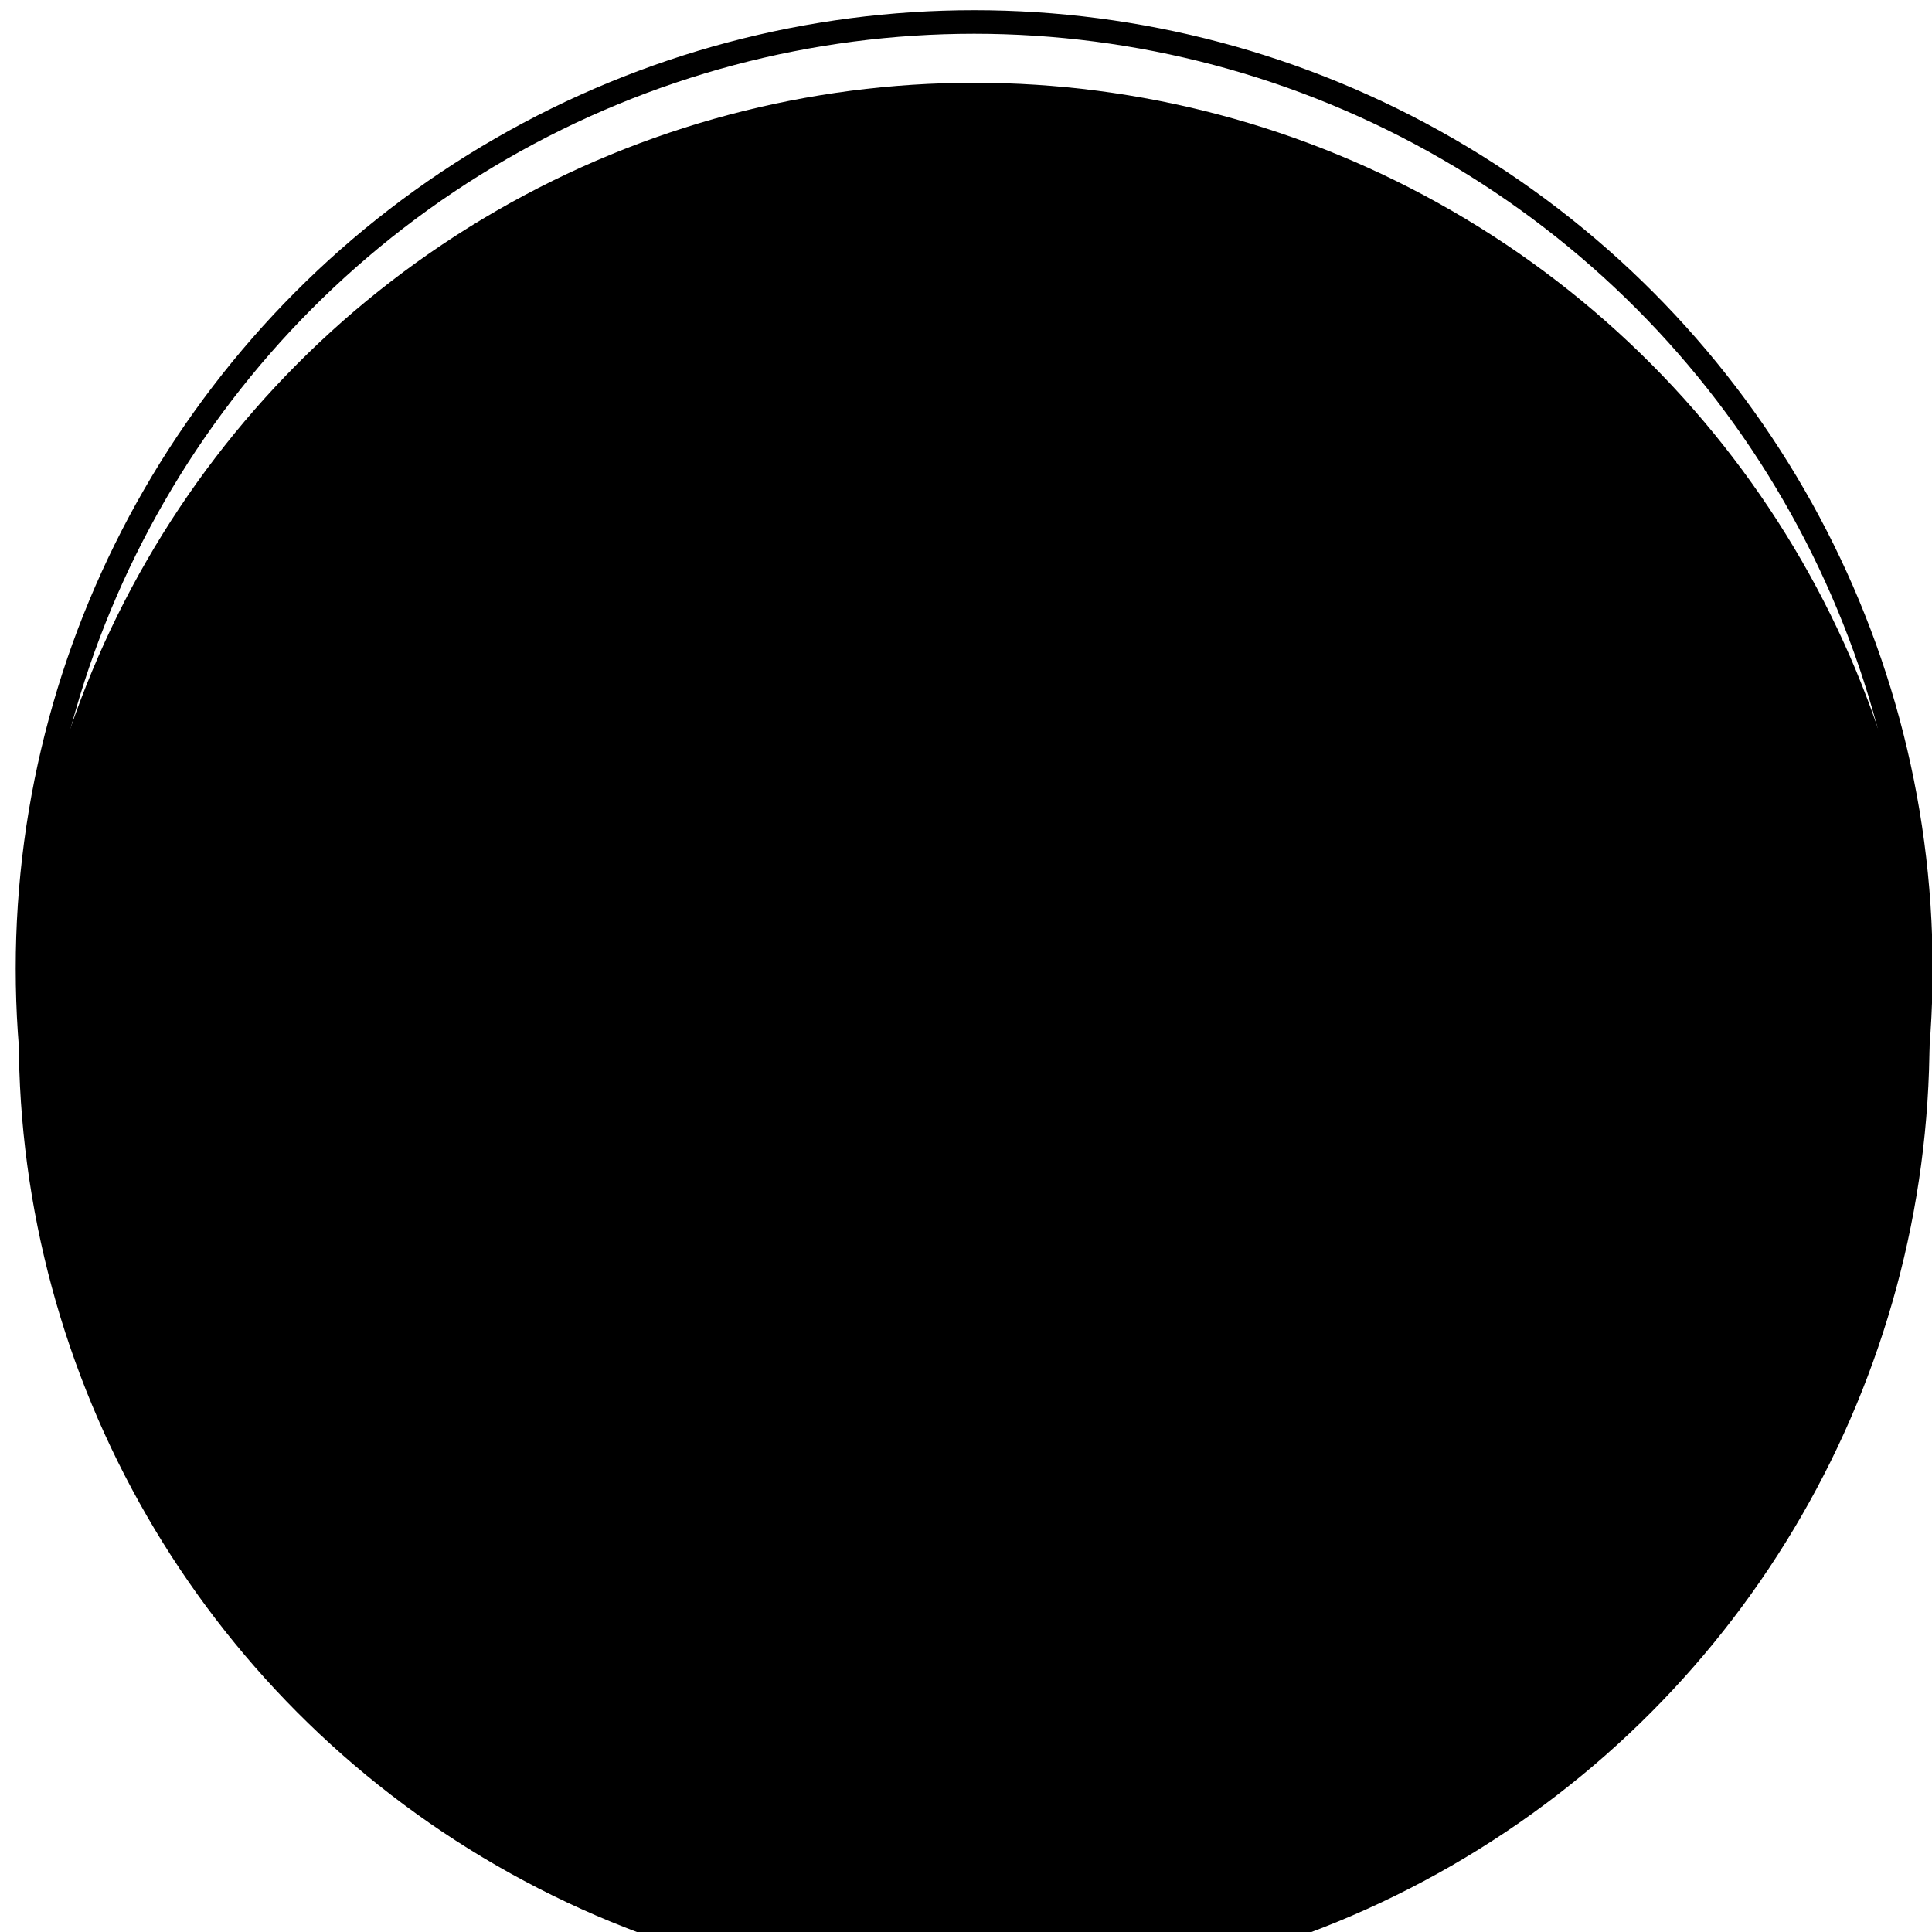 <svg width="82" height="82" viewBox="0 0 82 82" fill="none" xmlns="http://www.w3.org/2000/svg">
<g filter="url(#filter0_i_376_303)">
<circle cx="41.347" cy="41.113" r="40.549" fill="black"/>
</g>
<circle cx="41.347" cy="41.113" r="40.18" stroke="url(#paint0_linear_376_303)" strokeWidth="0.737"/>
<circle cx="42.763" cy="42.269" r="19.957" fill="url(#paint1_radial_376_303)" stroke="url(#paint2_linear_376_303)" strokeWidth="1.901"/>
<defs>
<filter id="filter0_i_376_303" x="0.799" y="0.564" width="81.098" height="84.046" filterUnits="userSpaceOnUse" colorInterpolationFilters="sRGB">
<feFlood floodOpacity="0" result="BackgroundImageFix"/>
<feBlend mode="normal" in="SourceGraphic" in2="BackgroundImageFix" result="shape"/>
<feColorMatrix in="SourceAlpha" type="matrix" values="0 0 0 0 0 0 0 0 0 0 0 0 0 0 0 0 0 0 127 0" result="hardAlpha"/>
<feOffset dy="2.949"/>
<feGaussianBlur stdDeviation="1.474"/>
<feComposite in2="hardAlpha" operator="arithmetic" k2="-1" k3="1"/>
<feColorMatrix type="matrix" values="0 0 0 0 0.601 0 0 0 0 0.601 0 0 0 0 0.601 0 0 0 0.25 0"/>
<feBlend mode="normal" in2="shape" result="effect1_innerShadow_376_303"/>
</filter>
<linearGradient id="paint0_linear_376_303" x1="45.402" y1="81.662" x2="44.297" y2="-34.824" gradientUnits="userSpaceOnUse">
<stop stopColor="#A6A6A6"/>
<stop offset="1" stopColor="#545454" stopOpacity="0"/>
</linearGradient>
<radialGradient id="paint1_radial_376_303" cx="0" cy="0" r="1" gradientUnits="userSpaceOnUse" gradientTransform="translate(42.763 42.269) rotate(90) scale(20.908)">
<stop offset="0.469" stopColor="#FF5D5D" stopOpacity="0"/>
<stop offset="1" stopColor="#FA8484" stopOpacity="0.18"/>
</radialGradient>
<linearGradient id="paint2_linear_376_303" x1="31.359" y1="23.262" x2="42.763" y2="63.177" gradientUnits="userSpaceOnUse">
<stop stopColor="#FF9F9F"/>
<stop offset="1" stopColor="#FF0000"/>
</linearGradient>
</defs>
</svg>
